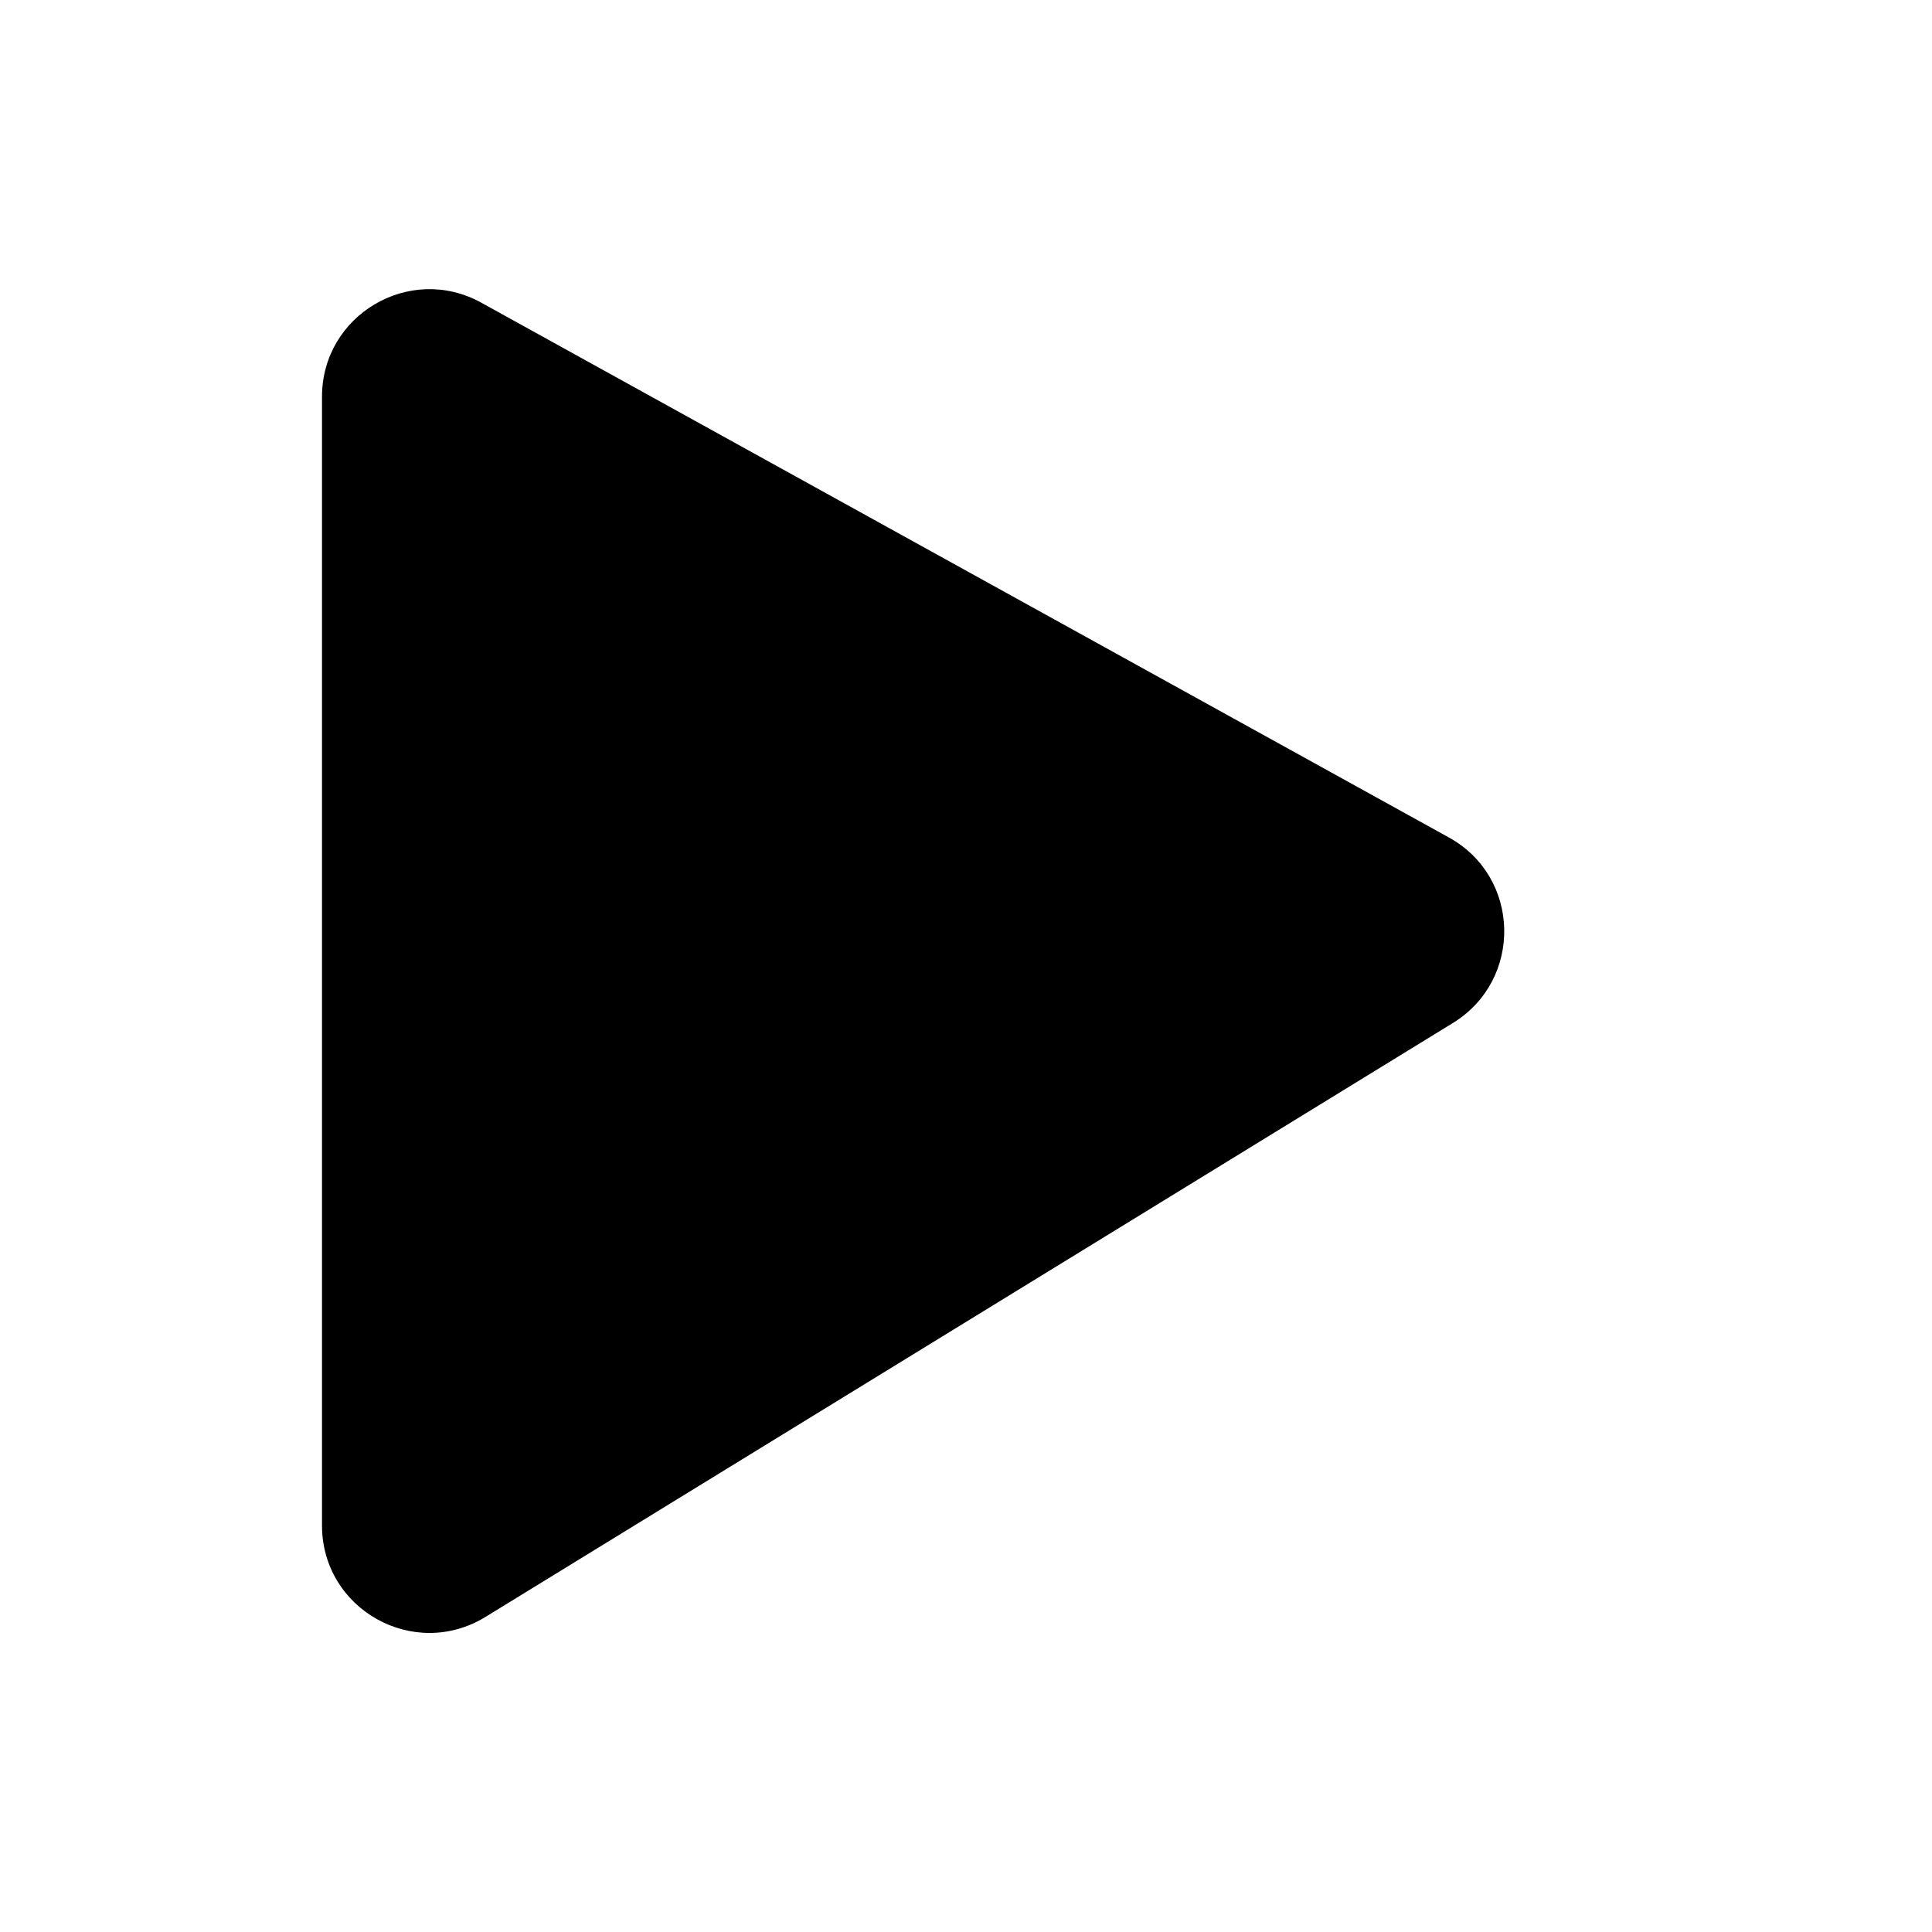 <svg aria-label="Play" width="1em" height="1em" viewBox="0 0 8 9" fill="inherit" xmlns="http://www.w3.org/2000/svg">
<path d="M1.742 1.41L6.249 3.901C6.585 4.086 6.595 4.564 6.269 4.765L1.762 7.532C1.428 7.737 1 7.497 1 7.106V1.848C1 1.467 1.409 1.226 1.742 1.41Z" fill="inherit" stroke="inherit" stroke-width="1.5"/>
</svg>

